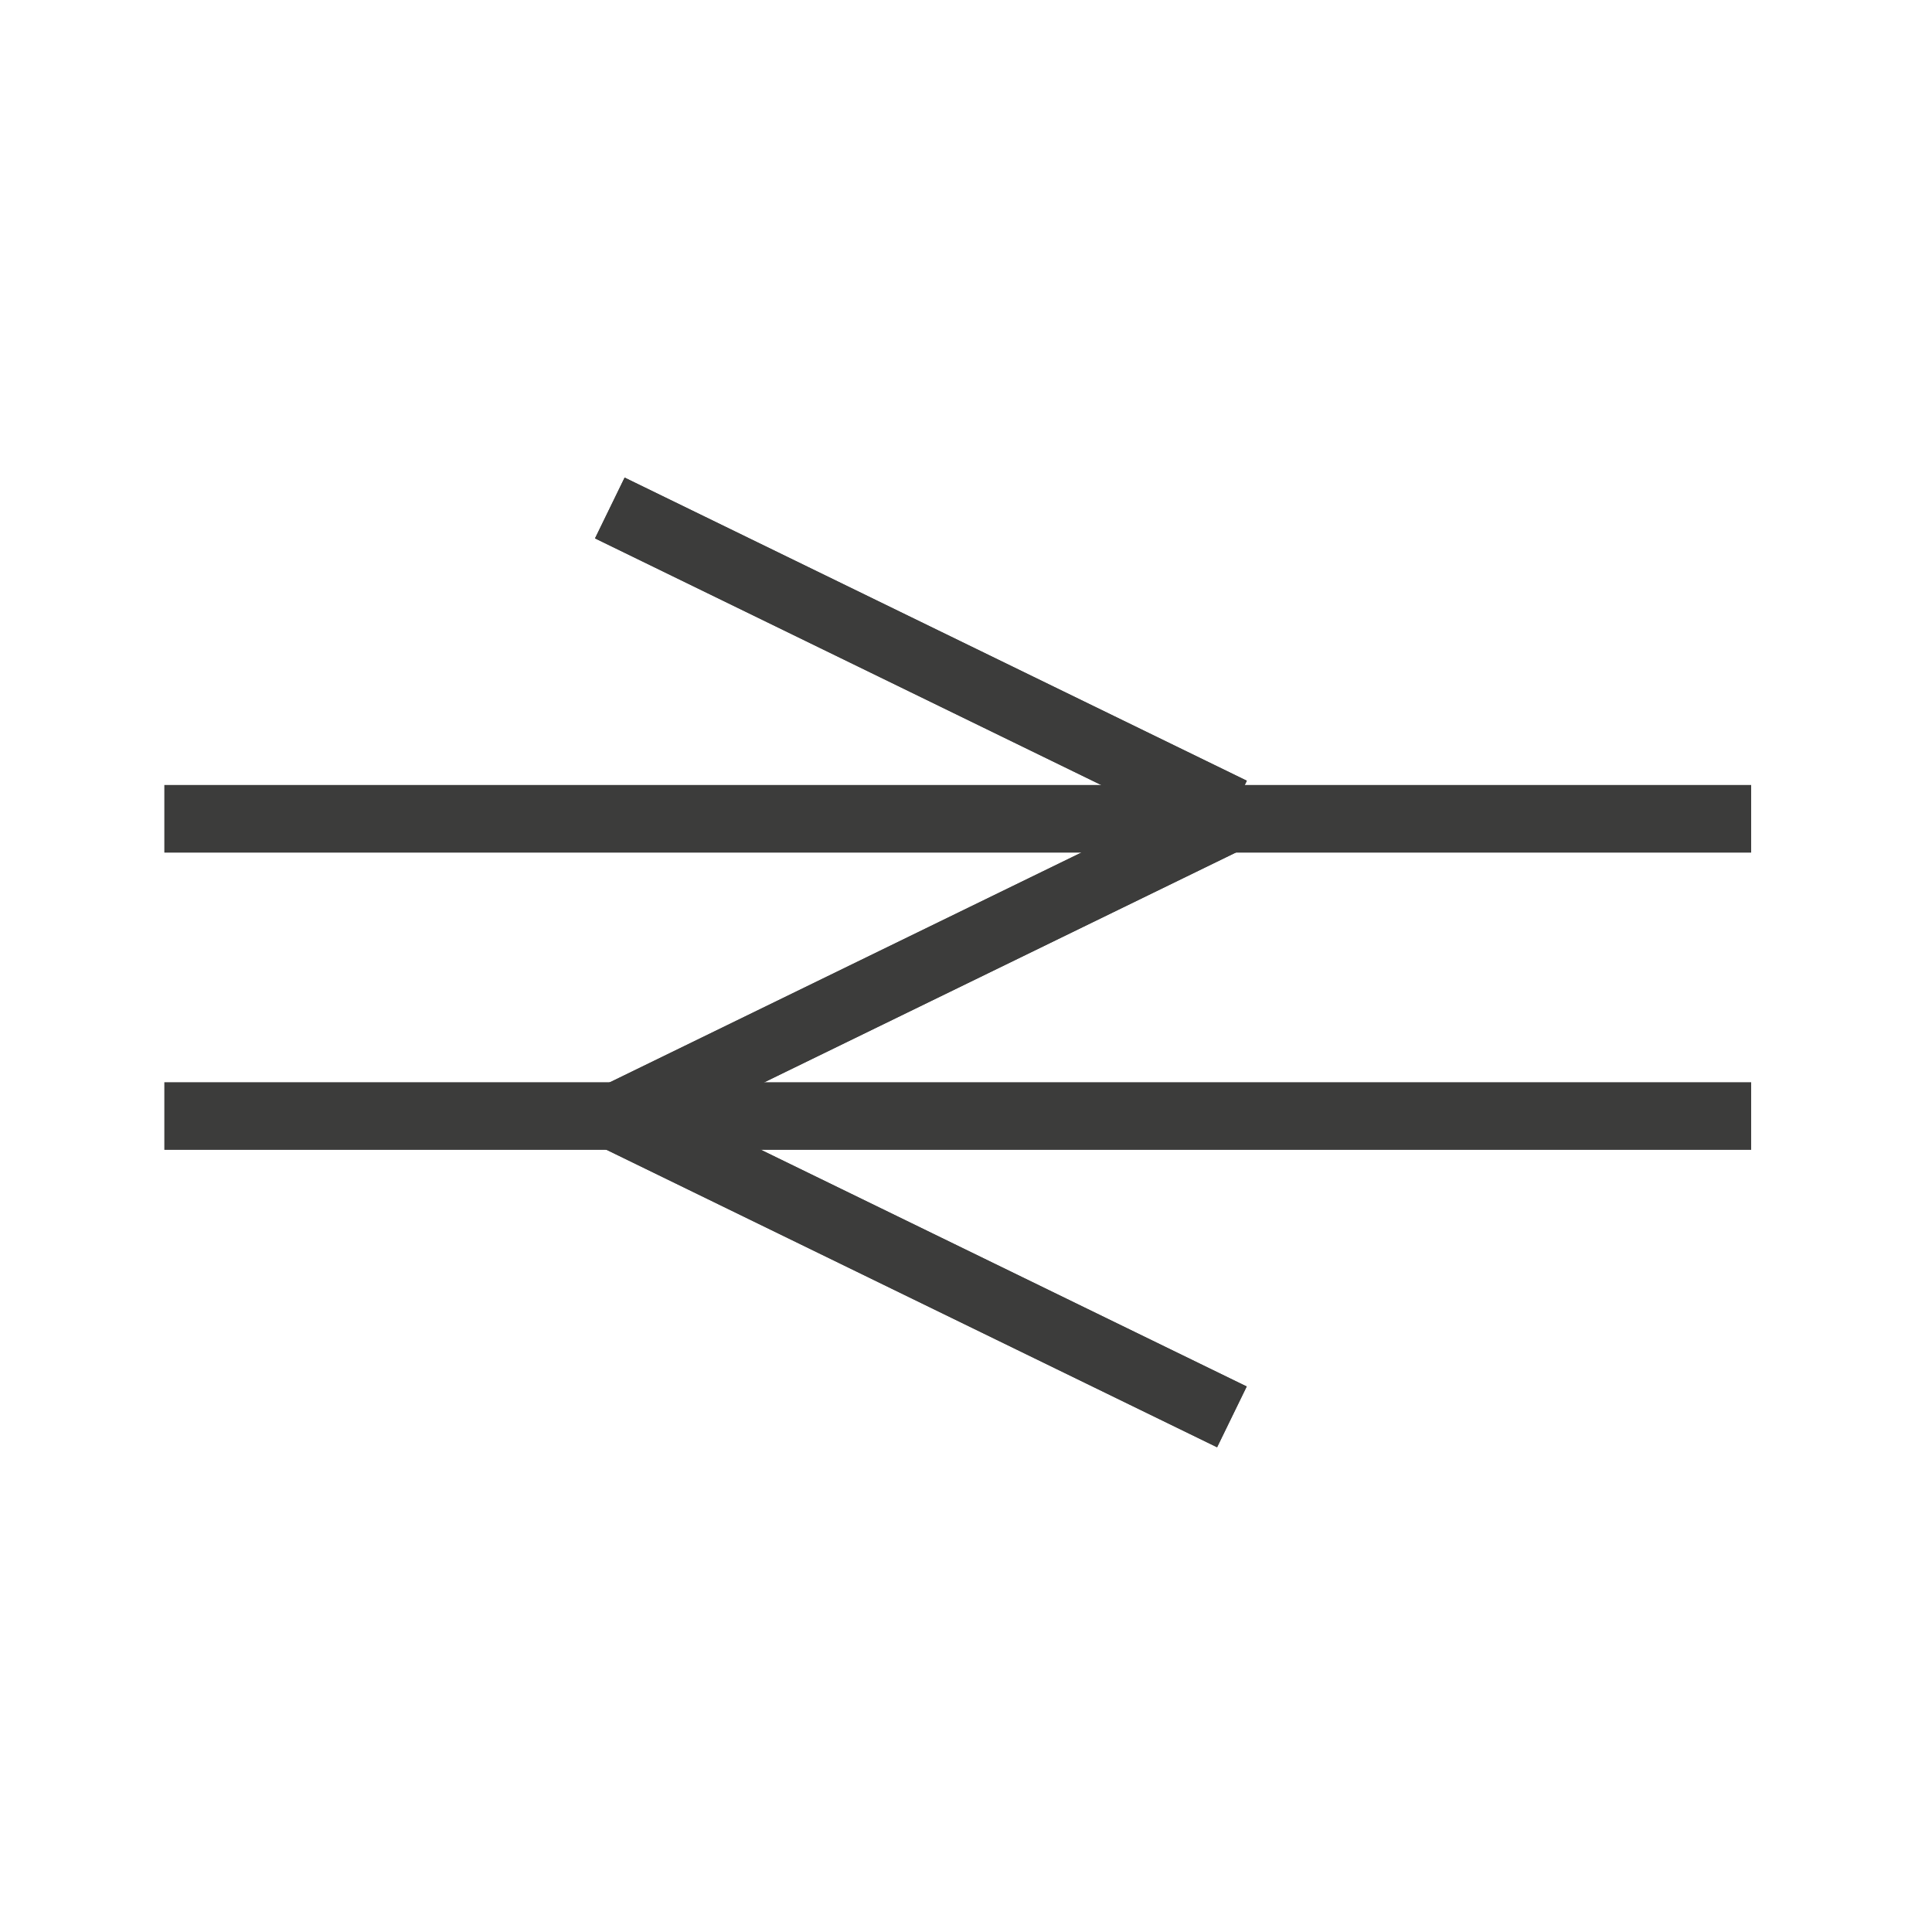<?xml version="1.0" encoding="utf-8"?>
<!-- Generator: Adobe Illustrator 16.0.0, SVG Export Plug-In . SVG Version: 6.00 Build 0)  -->
<!DOCTYPE svg PUBLIC "-//W3C//DTD SVG 1.1//EN" "http://www.w3.org/Graphics/SVG/1.1/DTD/svg11.dtd">
<svg version="1.1" id="Layer_1" xmlns="http://www.w3.org/2000/svg" xmlns:xlink="http://www.w3.org/1999/xlink" x="0px" y="0px"
	 width="100px" height="100px" viewBox="0 0 100 100" enable-background="new 0 0 100 100" xml:space="preserve">
<g>
	<g>
		
			<rect x="29.766" y="32.381" transform="matrix(0.899 0.438 -0.438 0.899 19.754 -17.428)" fill="#3C3C3B" width="35.823" height="3.5"/>
		
			<rect x="45.927" y="32.193" transform="matrix(0.438 0.899 -0.899 0.438 71.85 -14.696)" fill="#3C3C3B" width="3.5" height="35.823"/>
		
			<rect x="29.765" y="63.738" transform="matrix(0.899 0.438 -0.438 0.899 33.483 -14.264)" fill="#3C3C3B" width="35.823" height="3.5"/>
	</g>
	<rect x="8.506" y="40.631" fill="#3C3C3B" width="82.134" height="3.5"/>
	<rect x="8.506" y="56.016" fill="#3C3C3B" width="82.134" height="3.5"/>
	
		<rect x="29.766" y="32.381" transform="matrix(0.899 0.438 -0.438 0.899 19.754 -17.428)" fill="#3C3C3B" width="35.823" height="3.5"/>
	
		<rect x="45.927" y="32.193" transform="matrix(0.438 0.899 -0.899 0.438 71.85 -14.696)" fill="#3C3C3B" width="3.5" height="35.823"/>
	
		<rect x="29.765" y="63.738" transform="matrix(0.899 0.438 -0.438 0.899 33.483 -14.264)" fill="#3C3C3B" width="35.823" height="3.5"/>
</g>
</svg>
